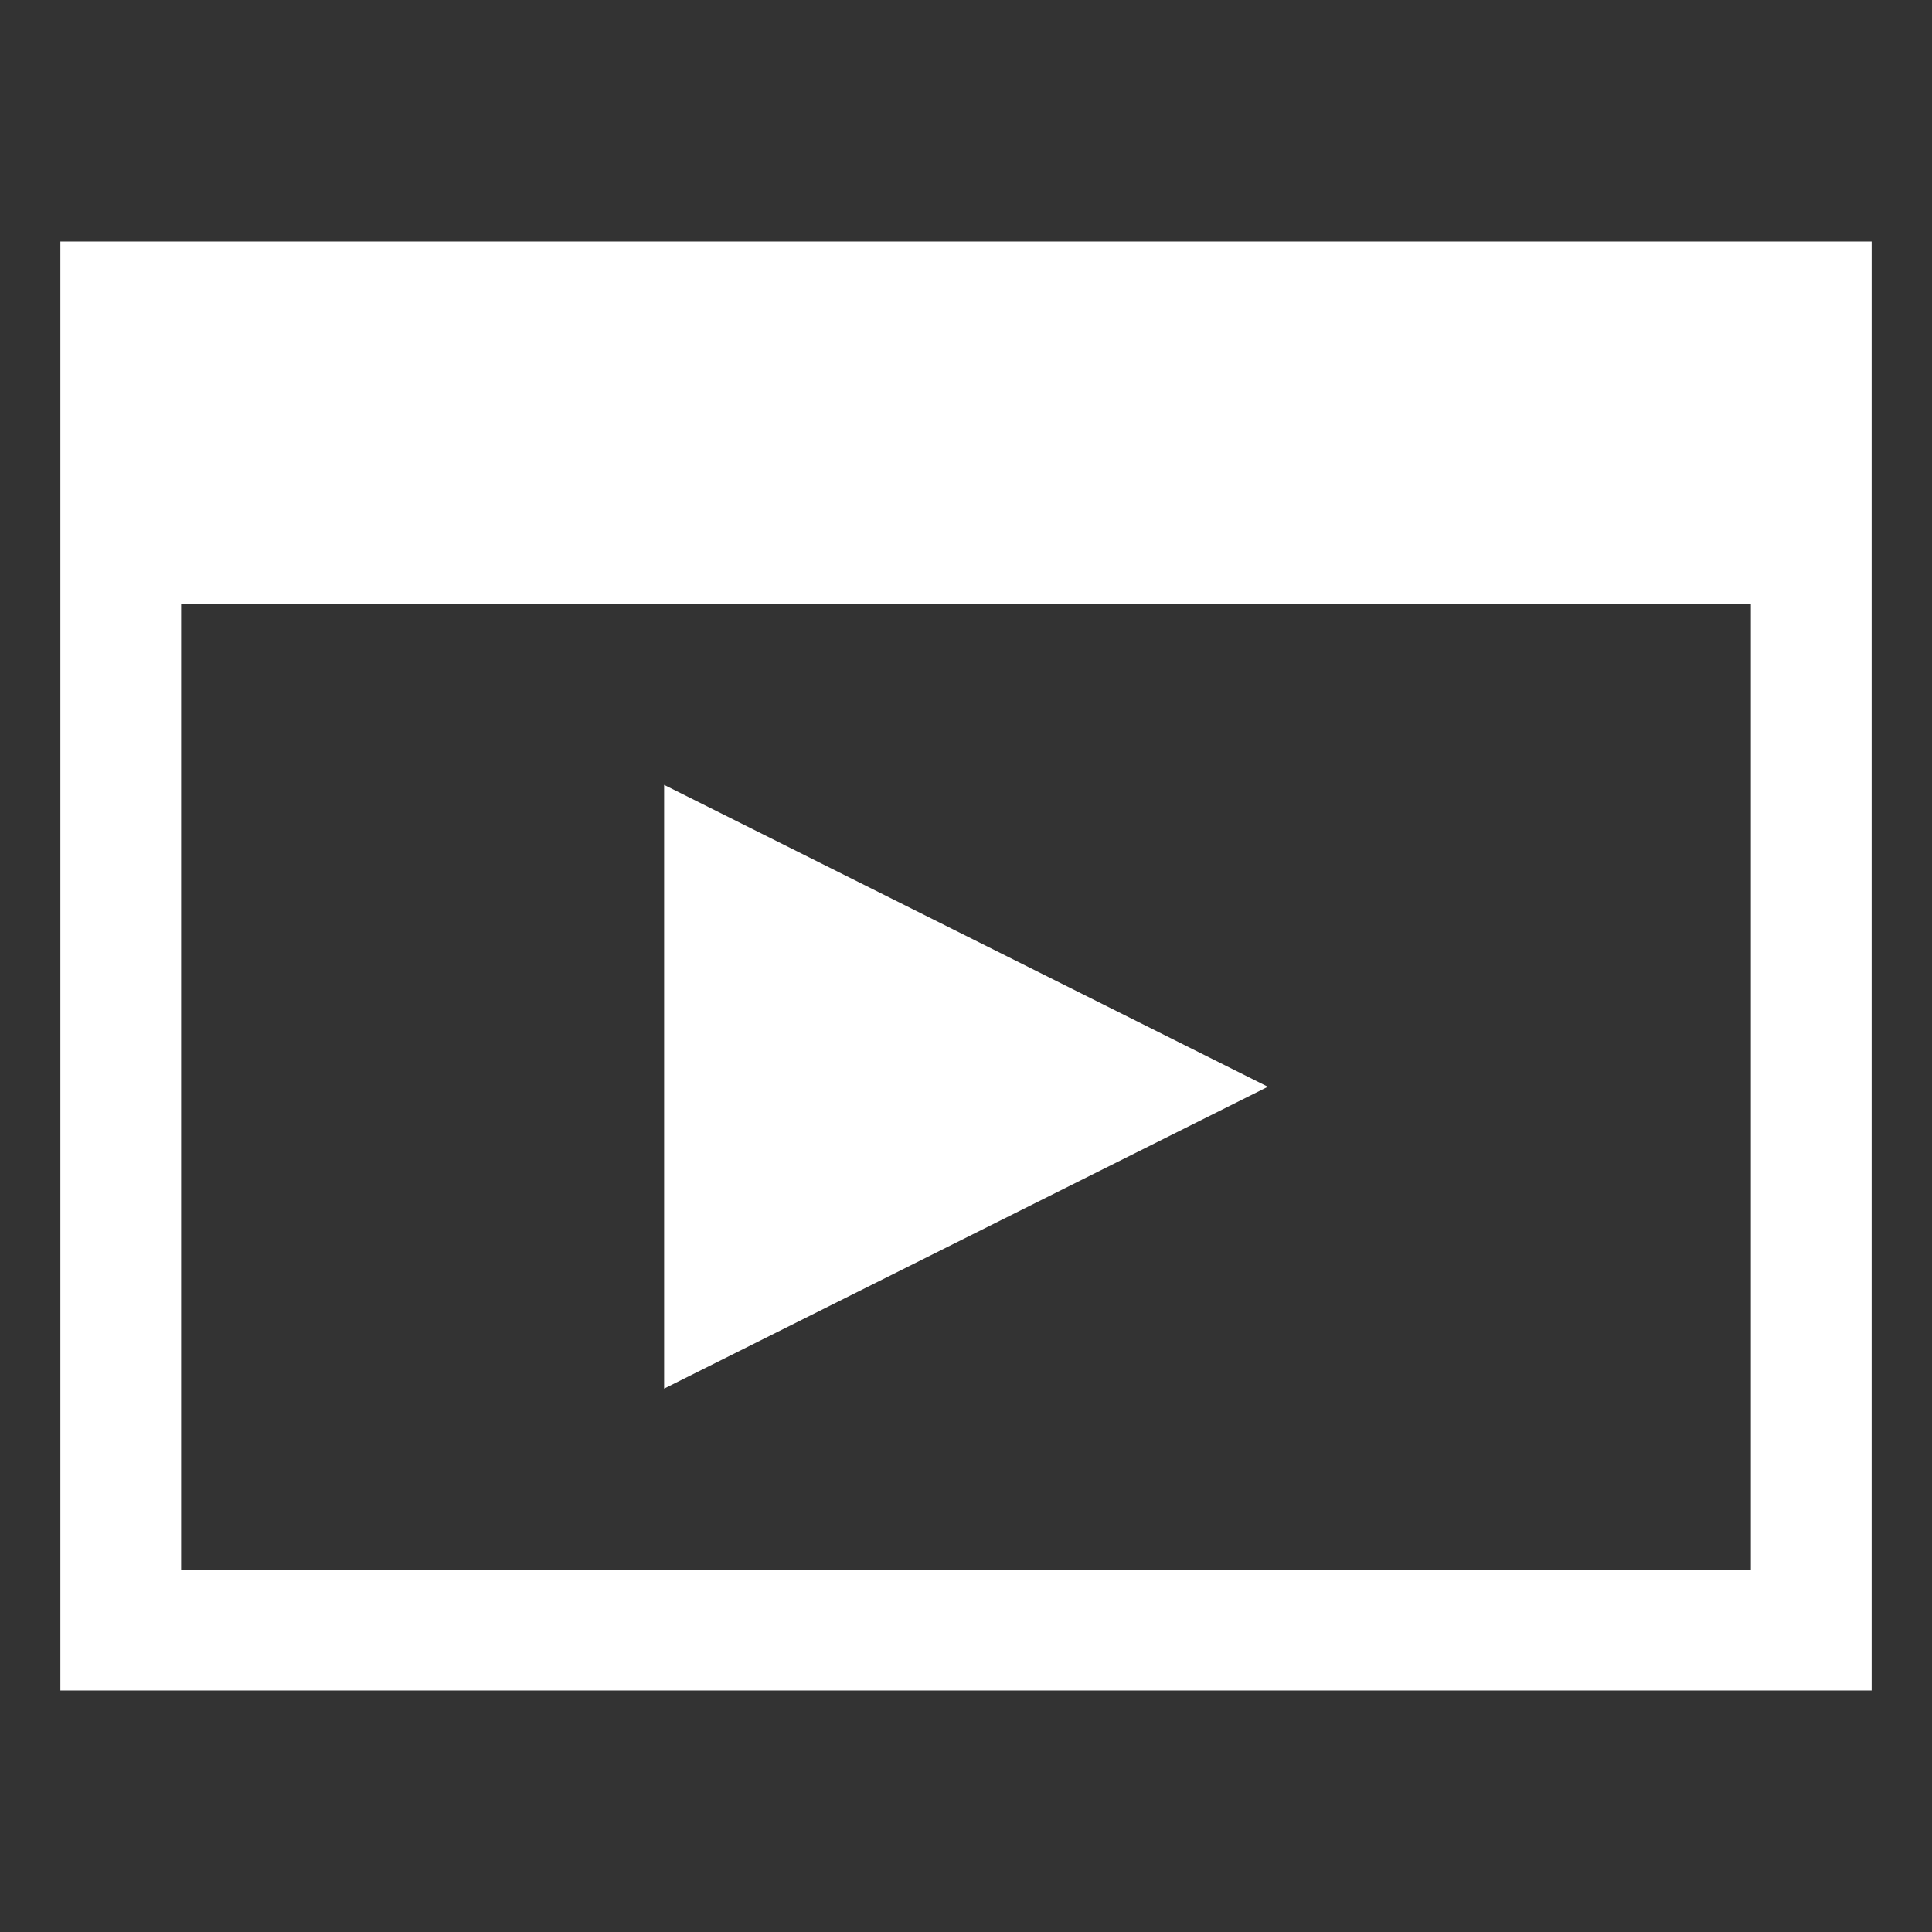 <svg id="SvgjsSvg1075" width="288" height="288" xmlns="http://www.w3.org/2000/svg" version="1.1" xmlns:xlink="http://www.w3.org/1999/xlink" xmlns:svgjs="http://svgjs.com/svgjs"><rect width="100%" height="100%" fill="#333333" stroke="none"/><defs id="SvgjsDefs1076"></defs><g id="SvgjsG1077"><svg xmlns="http://www.w3.org/2000/svg" viewBox="0 0 32 32" width="288" height="288"><path d="m11 13v10l10-5z" fill="#ffffff" class="color000 svgShape"></path><path d="m1 4v24h30v-24zm28 22h-26v-16h26z" fill="#ffffff" class="color000 svgShape"></path></svg></g></svg>